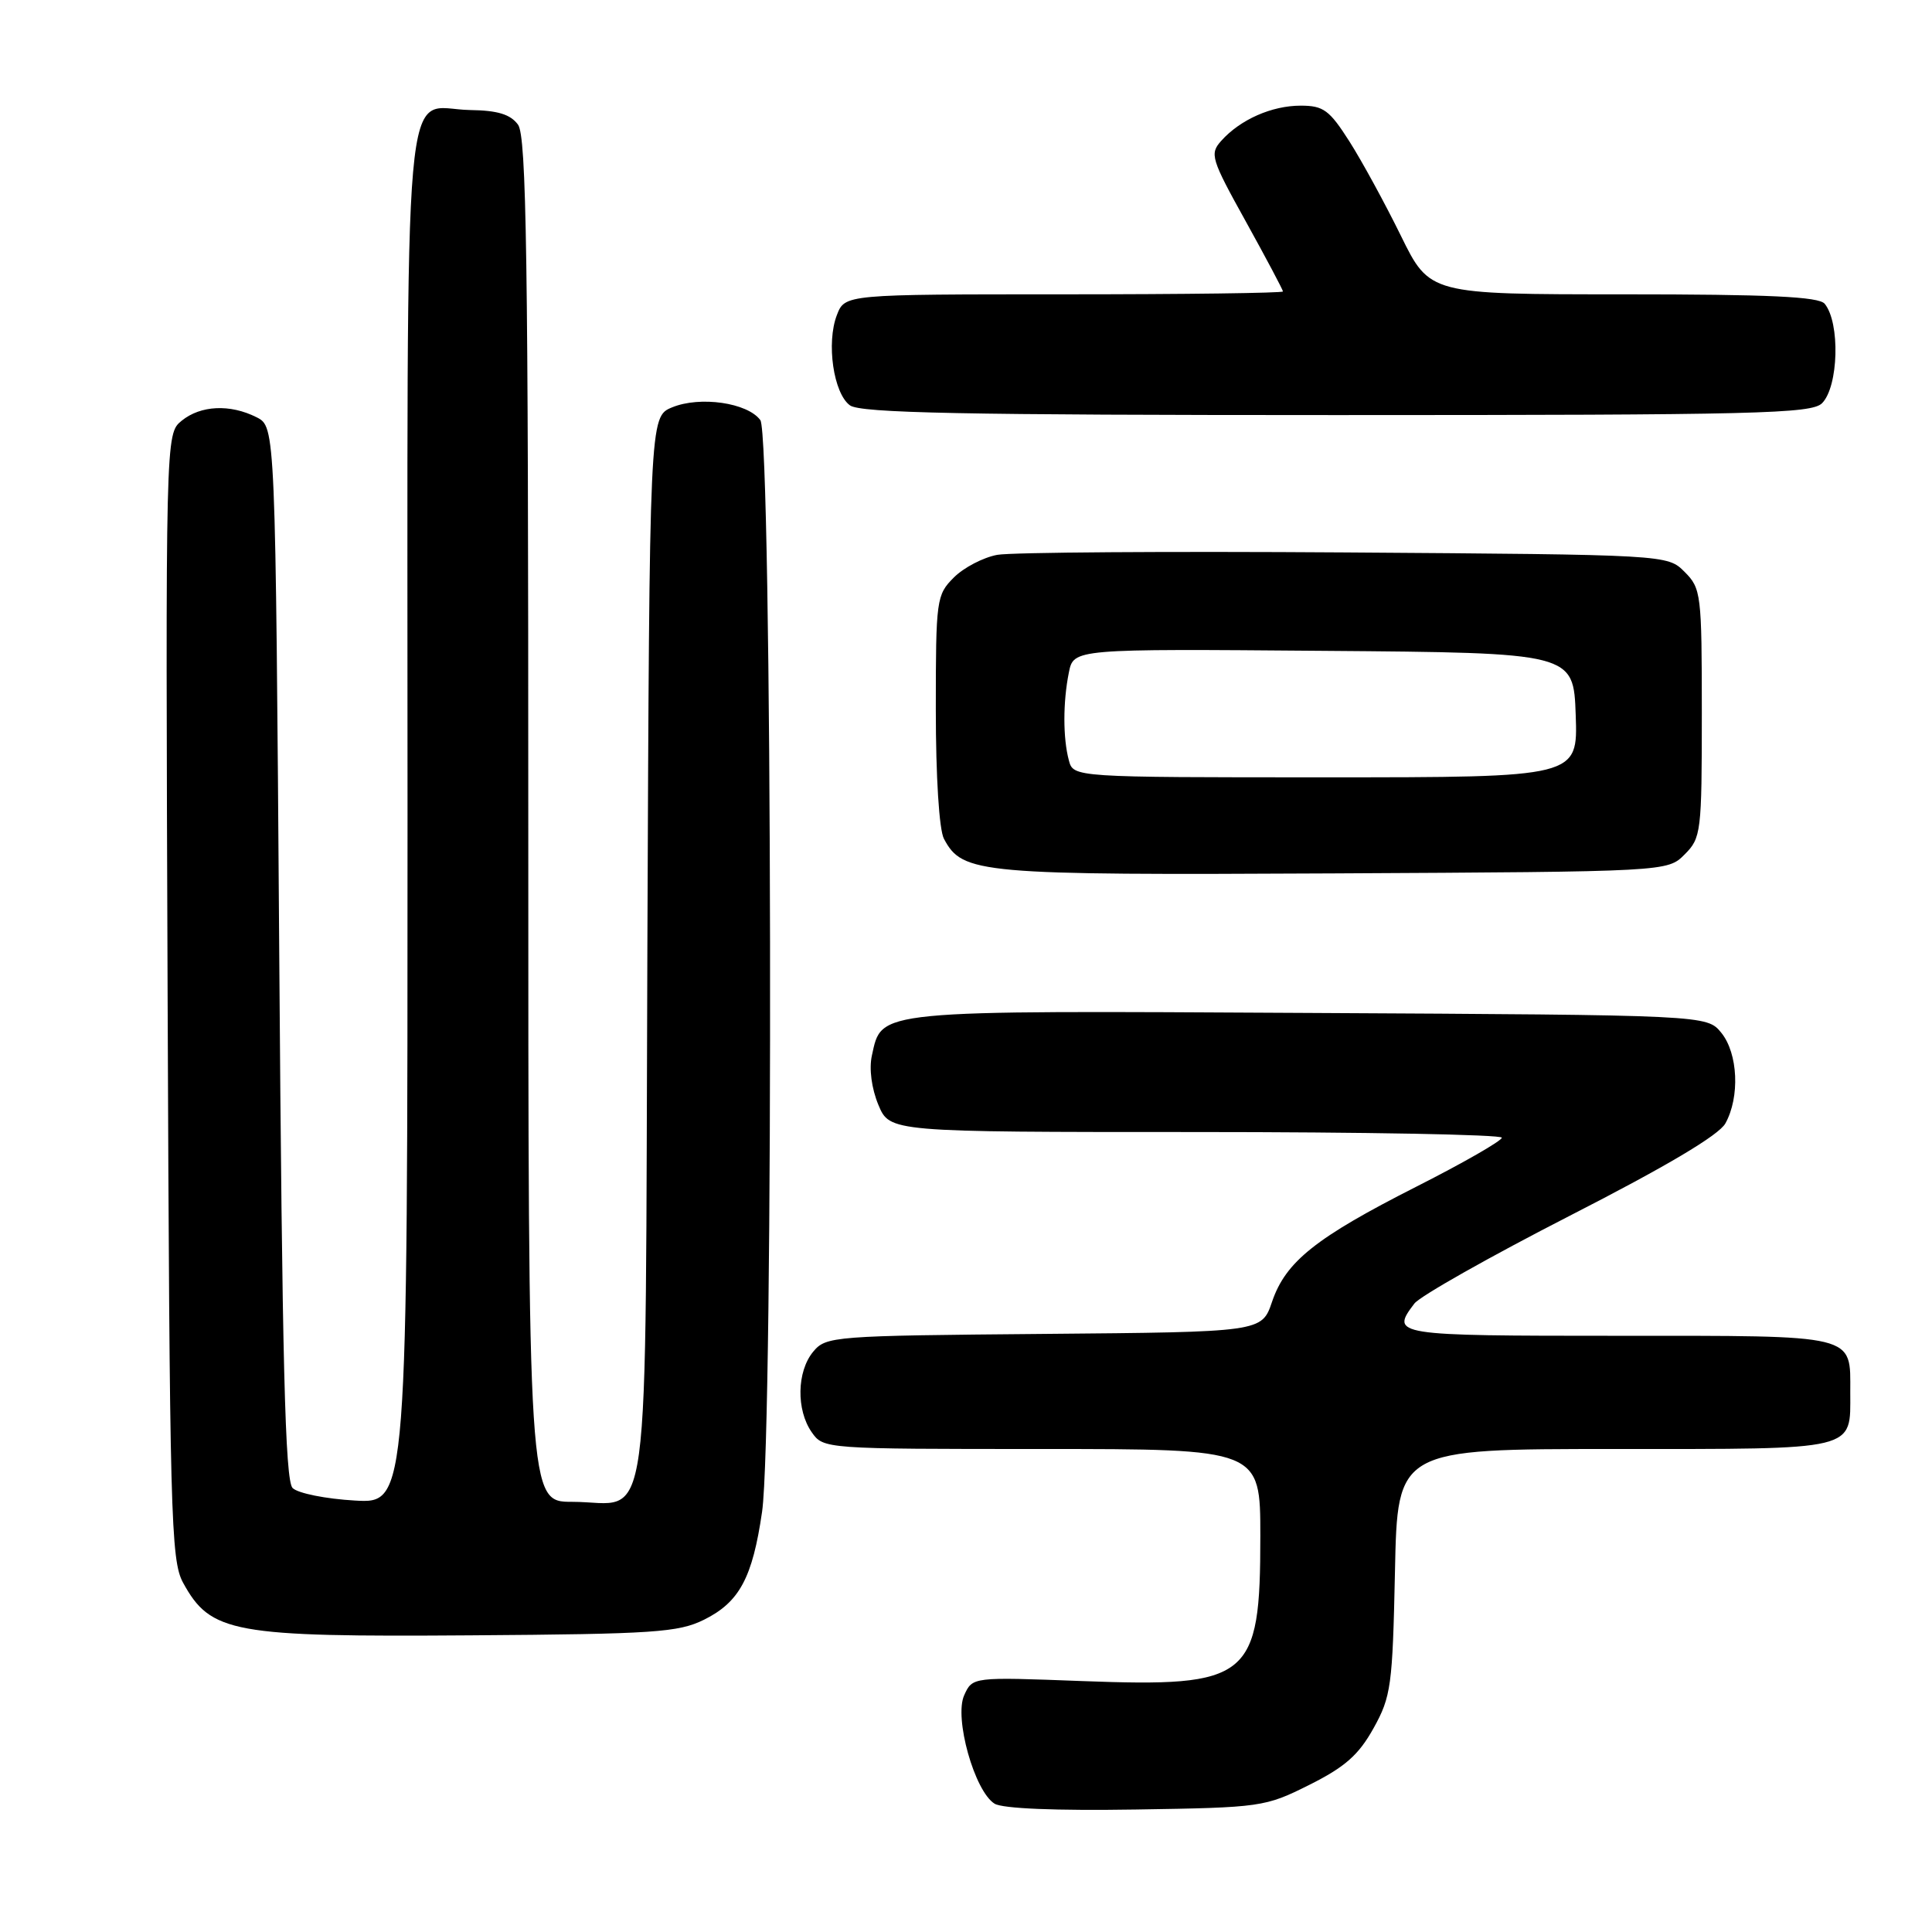 <?xml version="1.0" encoding="UTF-8" standalone="no"?>
<!DOCTYPE svg PUBLIC "-//W3C//DTD SVG 1.1//EN" "http://www.w3.org/Graphics/SVG/1.1/DTD/svg11.dtd" >
<svg xmlns="http://www.w3.org/2000/svg" xmlns:xlink="http://www.w3.org/1999/xlink" version="1.1" viewBox="0 0 256 256">
 <g >
 <path fill="currentColor"
d=" M 173.50 236.50 C 178.22 234.14 180.03 232.54 182.00 229.00 C 184.33 224.81 184.52 223.38 184.84 208.25 C 185.17 192.00 185.17 192.00 213.96 192.00 C 246.36 192.00 245.17 192.29 245.17 184.50 C 245.17 176.72 246.31 177.00 214.38 177.00 C 184.63 177.00 184.22 176.93 187.41 172.73 C 188.15 171.75 197.43 166.51 208.03 161.08 C 220.80 154.55 227.75 150.42 228.62 148.86 C 230.56 145.37 230.30 139.59 228.09 136.86 C 226.18 134.50 226.18 134.50 173.47 134.22 C 115.58 133.90 116.87 133.78 115.53 139.86 C 115.14 141.62 115.49 144.23 116.39 146.40 C 117.90 150.00 117.90 150.00 158.45 150.00 C 180.75 150.00 199.00 150.34 199.00 150.75 C 198.99 151.16 193.93 154.07 187.75 157.20 C 174.32 164.01 170.36 167.17 168.55 172.50 C 167.19 176.50 167.19 176.50 138.34 176.75 C 110.35 176.99 109.45 177.06 107.75 179.11 C 105.58 181.73 105.49 186.83 107.56 189.78 C 109.10 191.99 109.28 192.00 138.06 192.00 C 167.00 192.00 167.00 192.00 167.00 203.55 C 167.00 222.49 165.65 223.58 143.38 222.75 C 128.86 222.20 128.86 222.20 127.76 224.63 C 126.40 227.62 129.13 237.36 131.79 239.00 C 132.86 239.65 139.90 239.94 150.50 239.77 C 167.13 239.51 167.63 239.44 173.50 236.50 Z  M 93.29 214.62 C 97.98 212.29 99.71 209.07 100.98 200.31 C 102.53 189.58 102.32 57.82 100.75 55.67 C 99.06 53.36 92.75 52.45 89.05 53.98 C 86.06 55.22 86.06 55.22 85.78 125.69 C 85.46 206.38 86.46 199.00 75.81 199.00 C 70.00 199.00 70.00 199.00 70.00 108.69 C 70.00 34.00 69.76 18.06 68.64 16.52 C 67.64 15.15 65.94 14.63 62.29 14.58 C 53.20 14.44 54.00 5.41 54.00 108.24 C 54.00 199.23 54.00 199.23 47.02 198.83 C 43.18 198.61 39.47 197.87 38.77 197.17 C 37.78 196.18 37.39 180.63 37.00 126.23 C 36.50 56.56 36.50 56.56 34.00 55.29 C 30.49 53.52 26.59 53.70 24.07 55.75 C 21.93 57.50 21.93 57.50 22.21 132.00 C 22.48 200.91 22.63 206.74 24.26 209.72 C 27.91 216.39 30.81 216.92 62.50 216.69 C 86.70 216.52 89.89 216.30 93.29 214.62 Z  M 223.22 113.22 C 225.41 111.04 225.50 110.28 225.50 94.50 C 225.50 78.72 225.41 77.96 223.22 75.78 C 220.95 73.50 220.95 73.50 178.22 73.20 C 154.73 73.04 133.99 73.18 132.14 73.52 C 130.29 73.86 127.70 75.21 126.39 76.52 C 124.08 78.83 124.00 79.42 124.00 94.02 C 124.00 102.92 124.44 109.96 125.08 111.15 C 127.56 115.79 129.63 115.97 176.72 115.73 C 220.95 115.50 220.95 115.50 223.22 113.22 Z  M 241.43 53.43 C 243.62 51.23 243.85 42.77 241.78 40.25 C 241.01 39.31 234.41 39.00 215.10 39.00 C 189.44 39.00 189.44 39.00 185.63 31.25 C 183.54 26.99 180.47 21.36 178.81 18.75 C 176.16 14.59 175.37 14.00 172.35 14.00 C 168.51 14.00 164.35 15.84 161.83 18.65 C 160.27 20.39 160.45 21.01 165.09 29.37 C 167.79 34.25 170.00 38.42 170.00 38.62 C 170.00 38.83 156.94 39.00 140.98 39.00 C 111.95 39.00 111.95 39.00 110.89 41.75 C 109.47 45.43 110.44 52.12 112.62 53.71 C 114.01 54.73 127.59 55.00 177.12 55.00 C 232.82 55.00 240.03 54.82 241.43 53.43 Z  M 141.63 100.75 C 140.84 97.81 140.84 93.04 141.63 89.11 C 142.26 85.97 142.26 85.97 175.38 86.24 C 208.50 86.50 208.50 86.50 208.79 94.75 C 209.08 103.00 209.08 103.00 175.66 103.00 C 142.23 103.00 142.23 103.00 141.63 100.75 Z "/>
</g>
</svg>